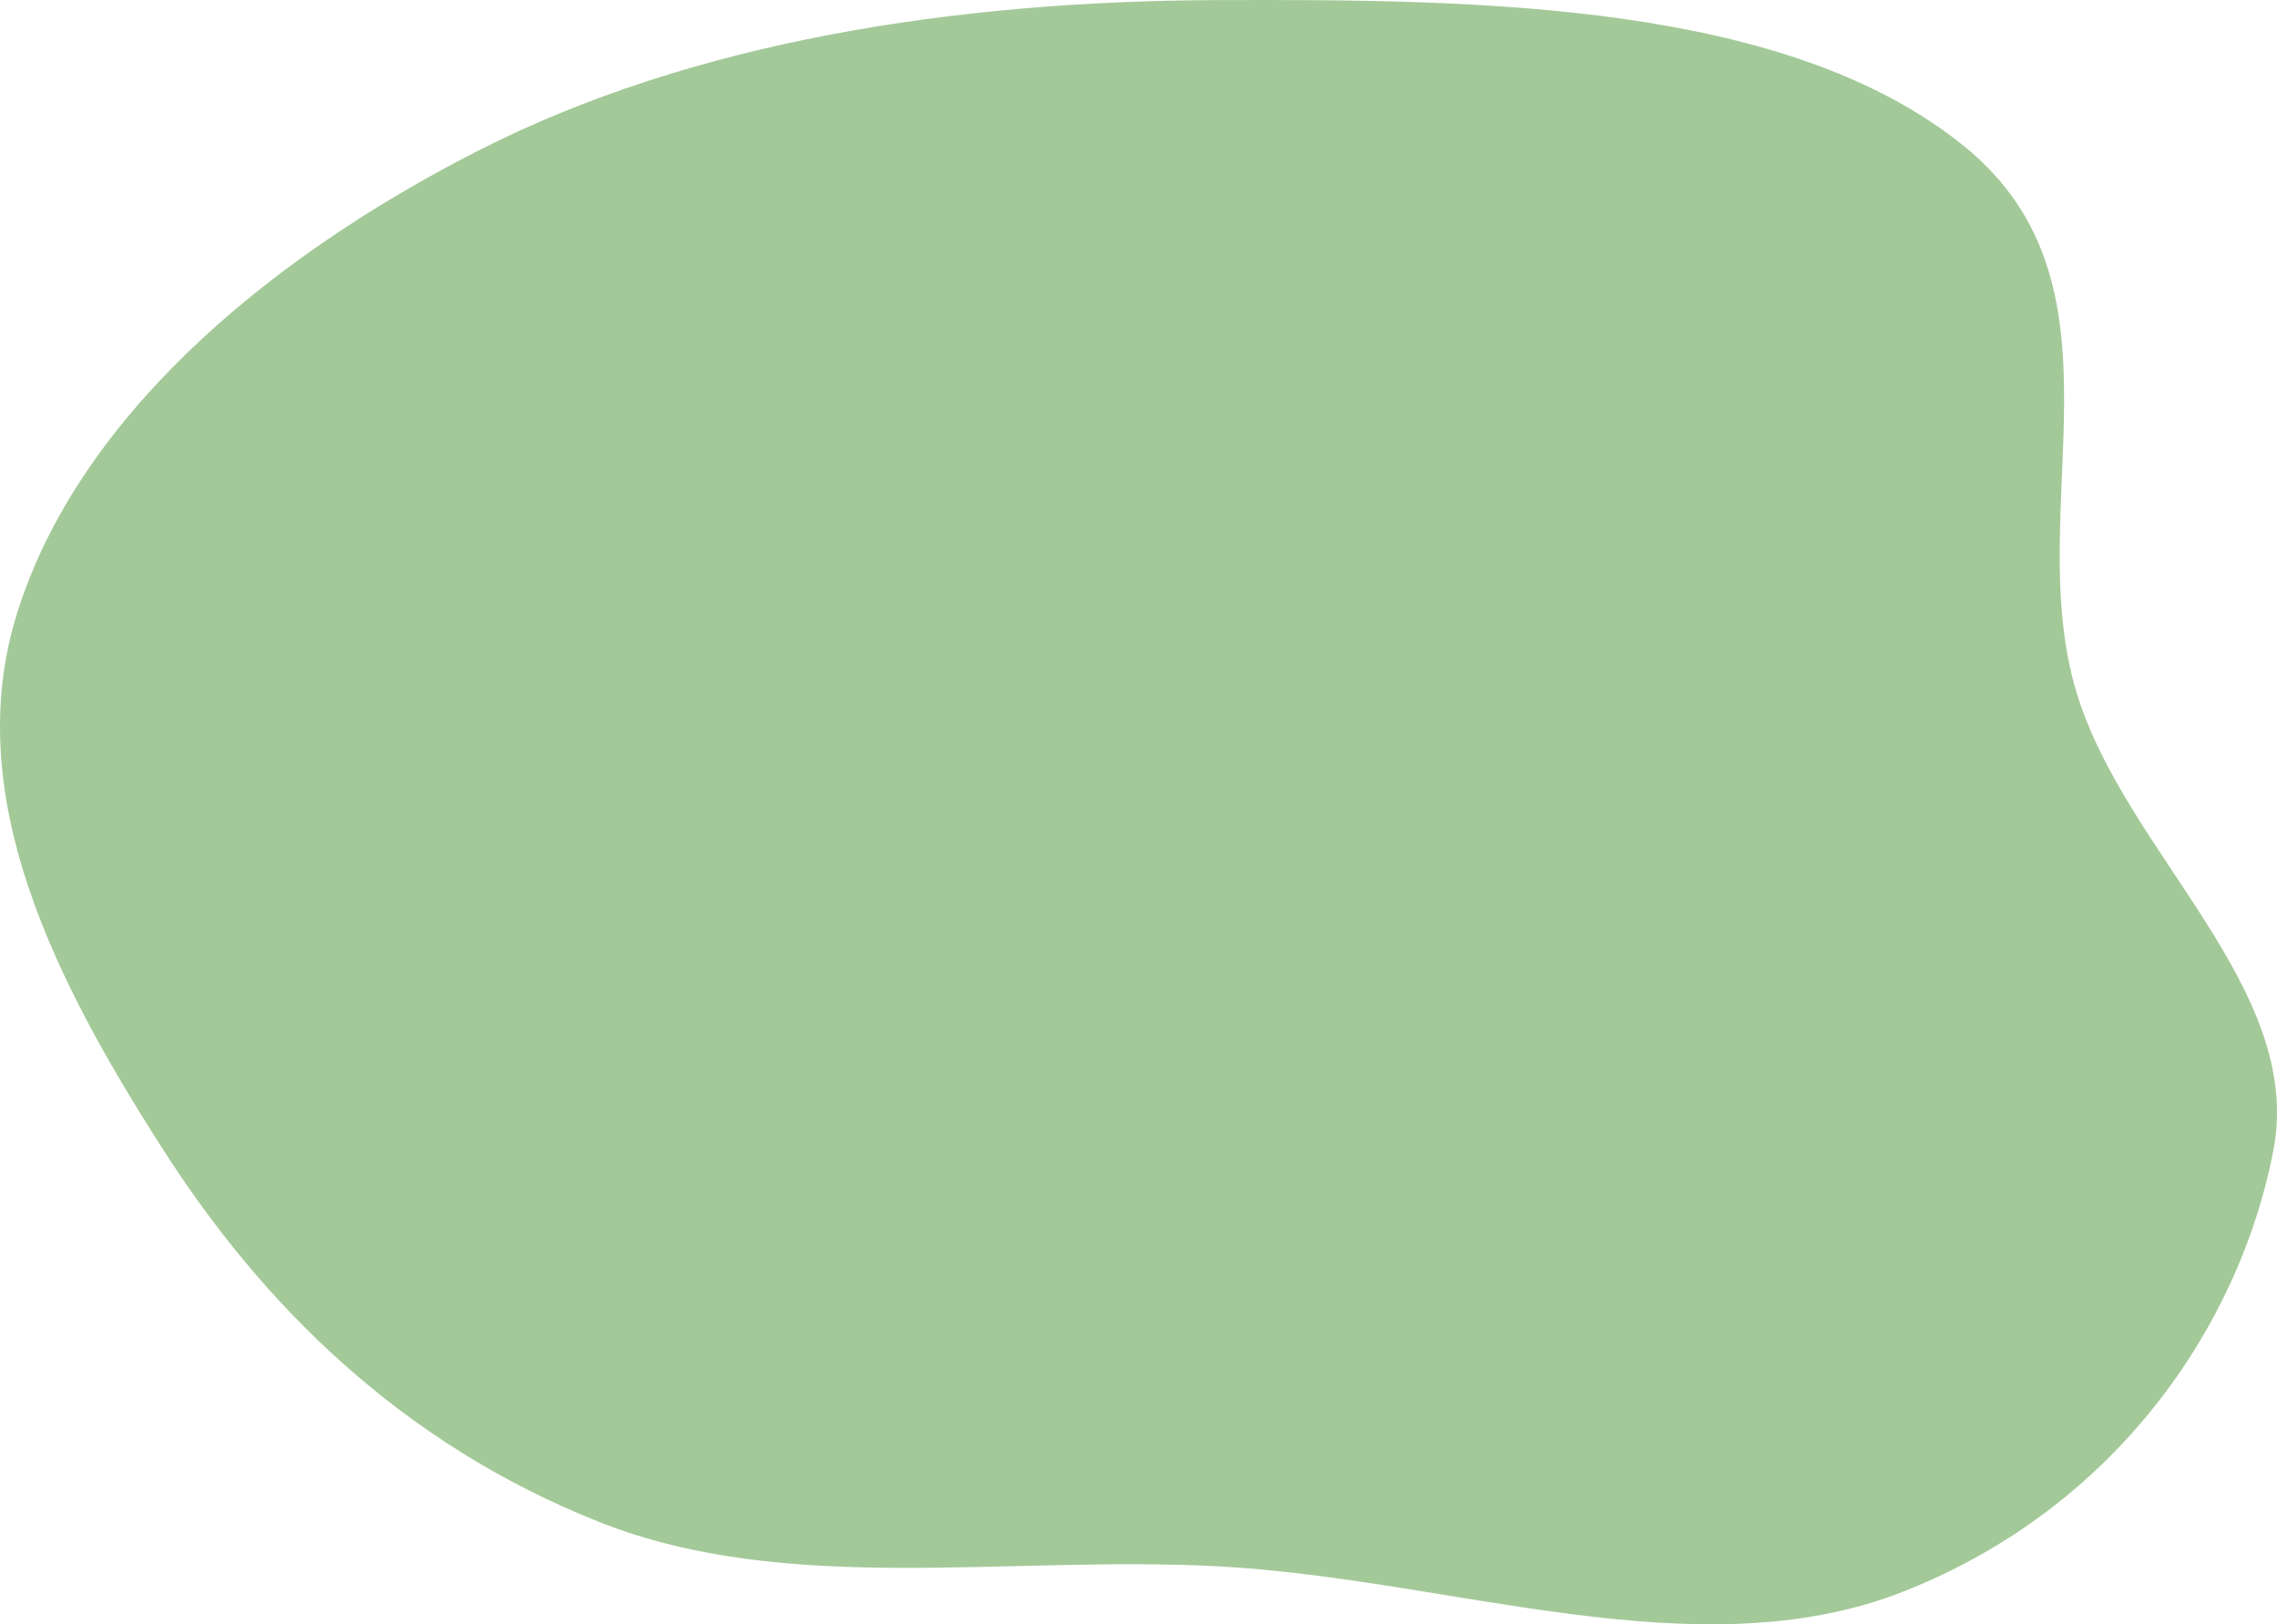 <svg width="600" height="428" viewBox="0 0 600 428" fill="none" xmlns="http://www.w3.org/2000/svg">
<path fill-rule="evenodd" clip-rule="evenodd" d="M320.94 0.024C390.415 -0.221 470.709 0.674 517.424 38.416C563.178 75.381 532.3 134.204 547.312 182.913C560.269 224.954 607.29 260.536 599.034 303.21C590.107 349.357 557.534 397.323 501.571 419.36C447.116 440.803 382.578 415.982 320.94 412.72C265.25 409.772 207.474 420.591 158.293 401.193C105.205 380.253 68.797 343.163 43.132 303.142C14.483 258.468 -10.563 209.559 4.544 161.446C20.304 111.257 68.198 69.196 125.822 39.797C182.637 10.81 251.746 0.268 320.94 0.024Z" fill="#A3C998"/>
</svg>
